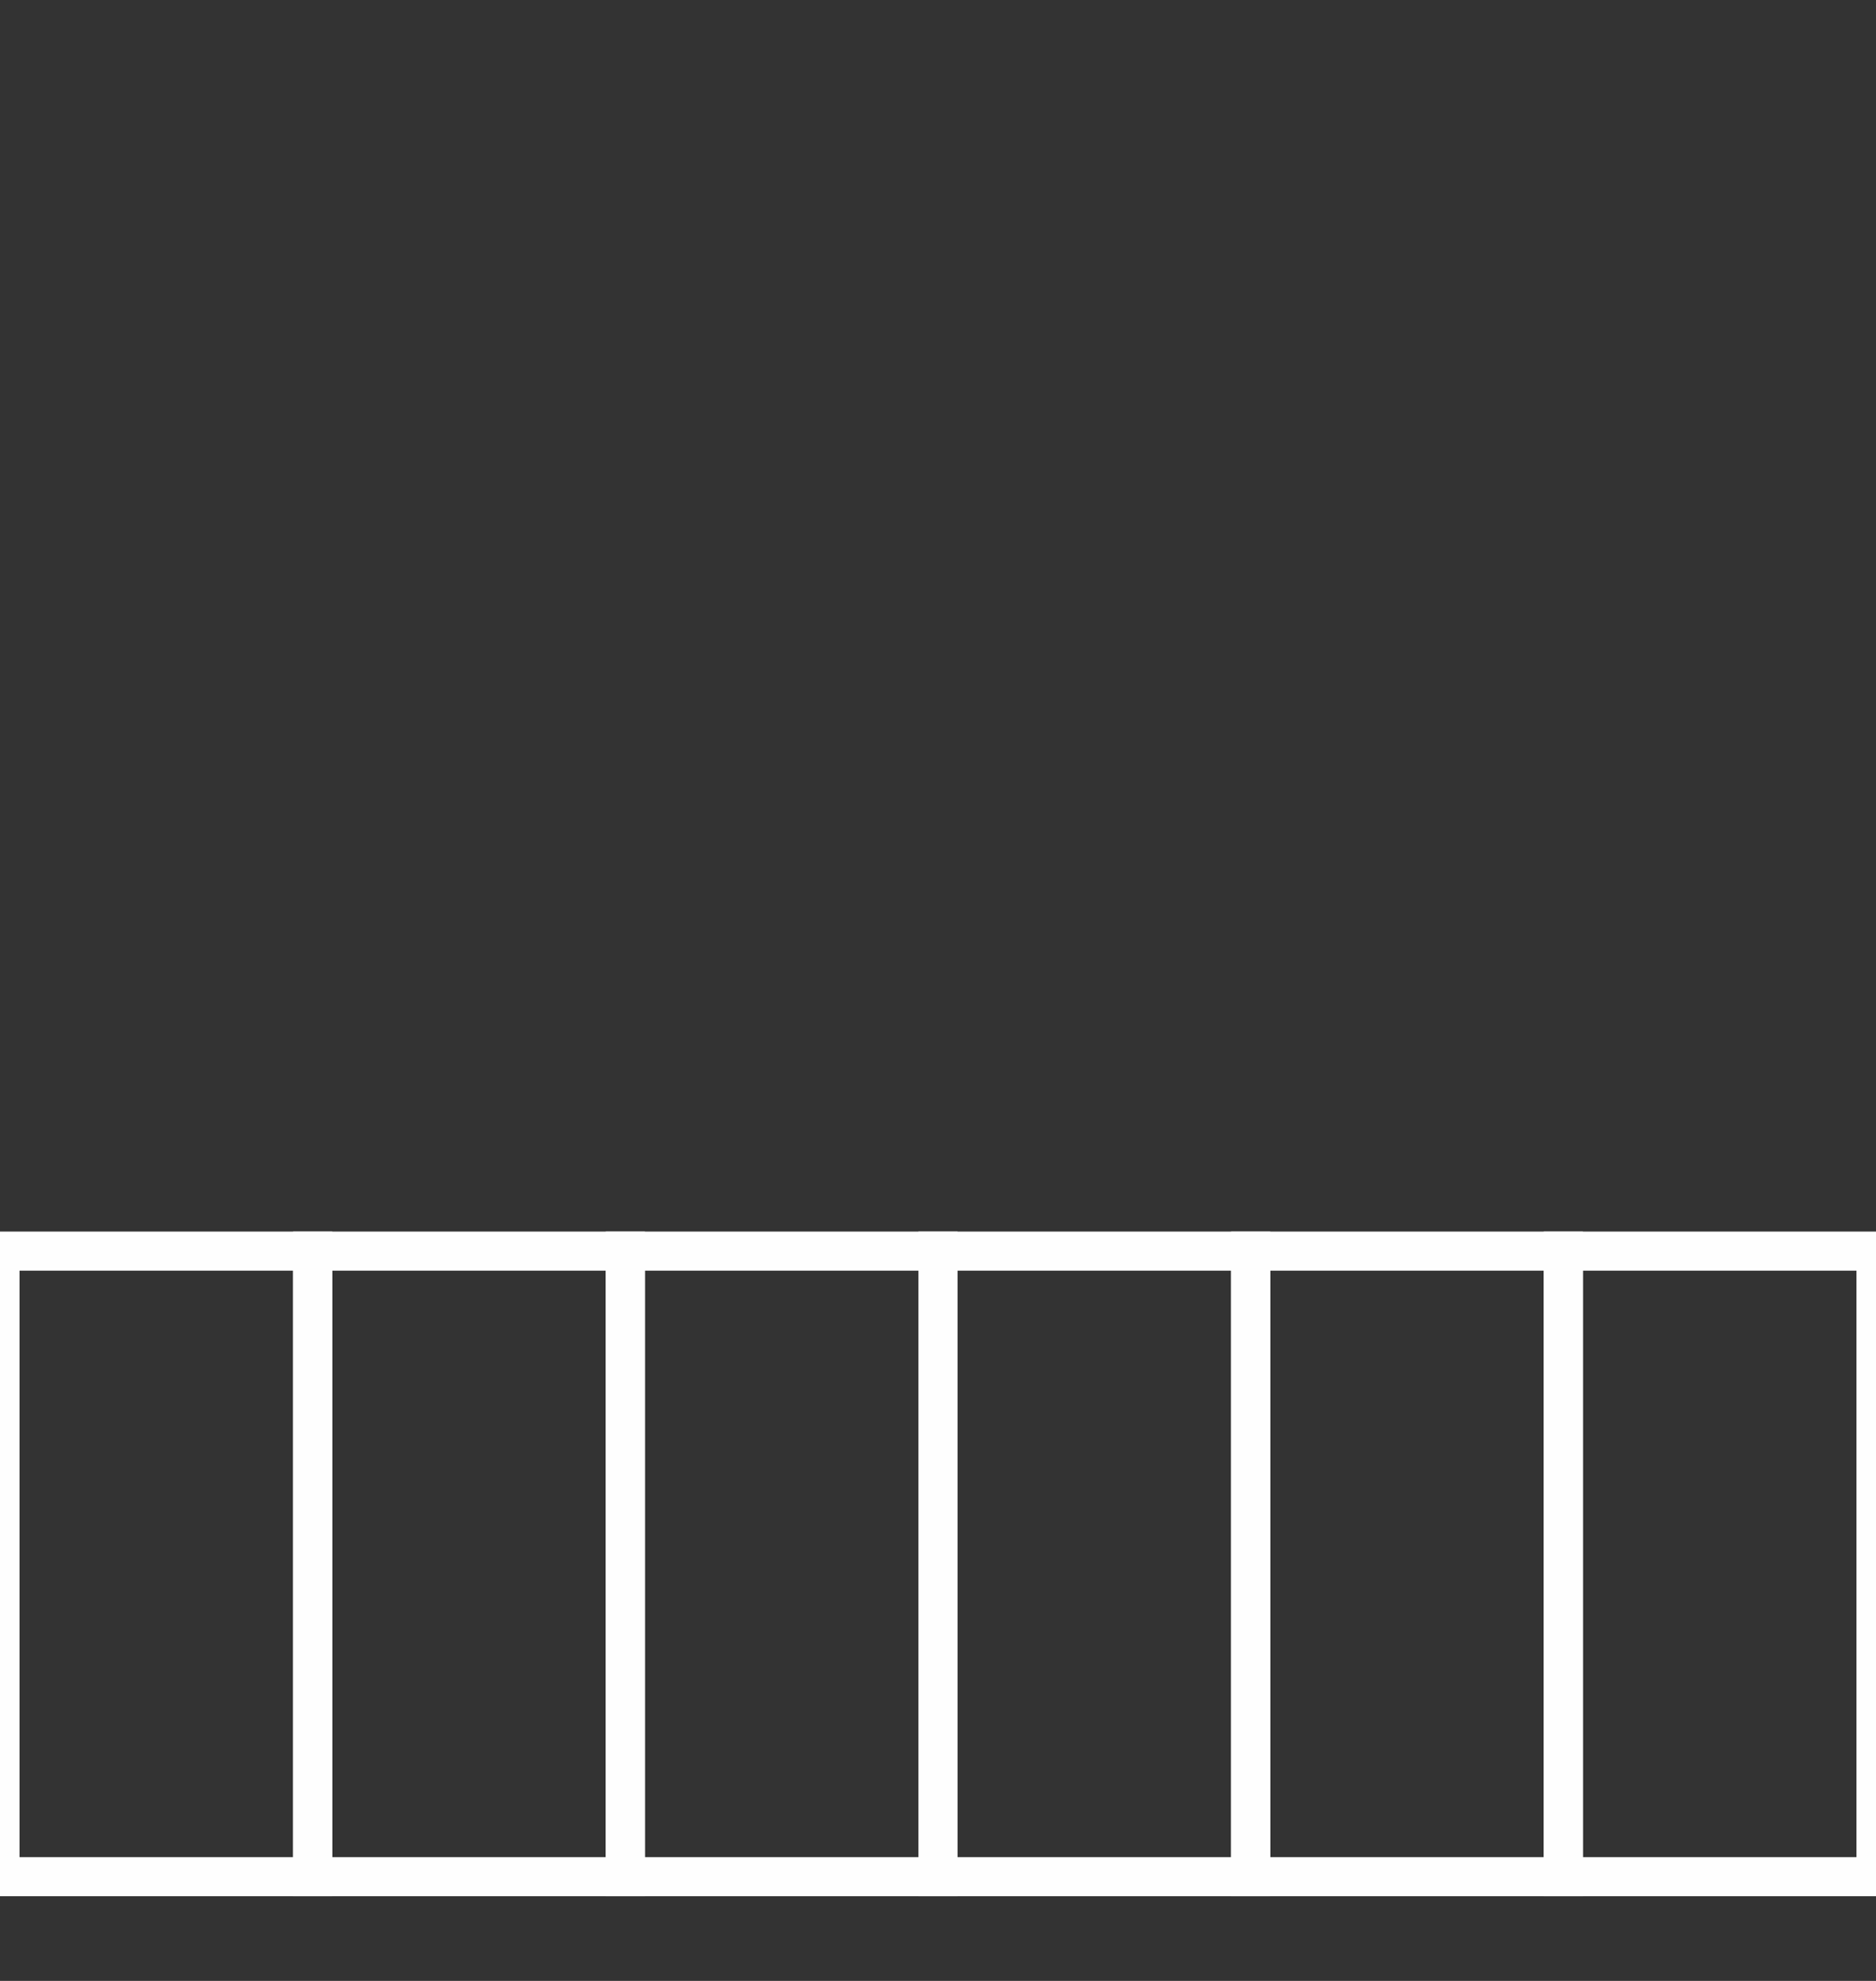 <?xml version="1.0" encoding="UTF-8" standalone="no"?>
<!-- Created with Inkscape (http://www.inkscape.org/) -->

<svg
   width="1152"
   height="1216"
   viewBox="0 0 1152 1216"
   version="1.1"
   id="svg5"
   inkscape:version="1.1.2 (0a00cf5339, 2022-02-04)"
   sodipodi:docname="kijetesantakalu-ext.svg"
   inkscape:export-xdpi="96"
   inkscape:export-ydpi="96"
   xmlns:inkscape="http://www.inkscape.org/namespaces/inkscape"
   xmlns:sodipodi="http://sodipodi.sourceforge.net/DTD/sodipodi-0.dtd"
   xmlns="http://www.w3.org/2000/svg"
   xmlns:svg="http://www.w3.org/2000/svg">
  <rect x="0" y="0" width="1152" height="1216" fill="#333333" stroke="none"/>
  <sodipodi:namedview
     id="namedview7"
     pagecolor="#08080a"
     bordercolor="#666666"
     borderopacity="1.0"
     inkscape:pageshadow="2"
     inkscape:pageopacity="0"
     inkscape:pagecheckerboard="0"
     inkscape:document-units="px"
     showgrid="true"
     fit-margin-top="0"
     fit-margin-left="0"
     fit-margin-right="0"
     fit-margin-bottom="0"
     width="1920px"
     inkscape:zoom="0.29889218"
     inkscape:cx="715.97726"
     inkscape:cy="833.07634"
     inkscape:window-width="1920"
     inkscape:window-height="1012"
     inkscape:window-x="0"
     inkscape:window-y="0"
     inkscape:window-maximized="1"
     inkscape:current-layer="layer1">
    <inkscape:grid
       type="xygrid"
       id="grid849"
       spacingx="64"
       spacingy="64"
       empspacing="2"
       originx="0"
       originy="0" />
  </sodipodi:namedview>
  <defs
     id="defs2">
    <inkscape:path-effect
       effect="bspline"
       id="path-effect3724"
       is_visible="true"
       lpeversion="1"
       weight="33.333"
       steps="2"
       helper_size="0"
       apply_no_weight="true"
       apply_with_weight="true"
       only_selected="false" />
    <inkscape:path-effect
       effect="skeletal"
       id="path-effect3687"
       is_visible="true"
       lpeversion="1"
       pattern="M 0,18.868 C 0,8.453 8.453,0 18.868,0 c 10.415,0 18.868,8.453 18.868,18.868 0,10.415 -8.453,18.868 -18.868,18.868 C 8.453,37.736 0,29.283 0,18.868 Z"
       copytype="single_stretched"
       prop_scale="1"
       scale_y_rel="false"
       spacing="0"
       normal_offset="0"
       tang_offset="0"
       prop_units="false"
       vertical_pattern="false"
       hide_knot="false"
       fuse_tolerance="0" />
    <inkscape:path-effect
       effect="bspline"
       id="path-effect3685"
       is_visible="true"
       lpeversion="1"
       weight="33.333"
       steps="2"
       helper_size="0"
       apply_no_weight="true"
       apply_with_weight="true"
       only_selected="false" />
    <inkscape:path-effect
       effect="skeletal"
       id="path-effect3412"
       is_visible="true"
       lpeversion="1"
       pattern="M 0,18.868 C 0,8.453 8.453,0 18.868,0 c 10.415,0 18.868,8.453 18.868,18.868 0,10.415 -8.453,18.868 -18.868,18.868 C 8.453,37.736 0,29.283 0,18.868 Z"
       copytype="single_stretched"
       prop_scale="1"
       scale_y_rel="false"
       spacing="0"
       normal_offset="0"
       tang_offset="0"
       prop_units="false"
       vertical_pattern="false"
       hide_knot="false"
       fuse_tolerance="0" />
    <inkscape:path-effect
       effect="skeletal"
       id="path-effect2976"
       is_visible="true"
       lpeversion="1"
       pattern="M 0,18.868 C 0,8.453 8.453,0 18.868,0 c 10.415,0 18.868,8.453 18.868,18.868 0,10.415 -8.453,18.868 -18.868,18.868 C 8.453,37.736 0,29.283 0,18.868 Z"
       copytype="single_stretched"
       prop_scale="1"
       scale_y_rel="false"
       spacing="0"
       normal_offset="0"
       tang_offset="0"
       prop_units="false"
       vertical_pattern="false"
       hide_knot="false"
       fuse_tolerance="0" />
    <inkscape:path-effect
       effect="spiro"
       id="path-effect2974"
       is_visible="true"
       lpeversion="1" />
    <inkscape:path-effect
       effect="skeletal"
       id="path-effect2937"
       is_visible="true"
       lpeversion="1"
       pattern="M 0,18.868 C 0,8.453 8.453,0 18.868,0 c 10.415,0 18.868,8.453 18.868,18.868 0,10.415 -8.453,18.868 -18.868,18.868 C 8.453,37.736 0,29.283 0,18.868 Z"
       copytype="single_stretched"
       prop_scale="1"
       scale_y_rel="false"
       spacing="0"
       normal_offset="0"
       tang_offset="0"
       prop_units="false"
       vertical_pattern="false"
       hide_knot="false"
       fuse_tolerance="0" />
  </defs>
  <g
     inkscape:label="Layer 1"
     inkscape:groupmode="layer"
     id="layer1"
     transform="translate(1038.422,648)">
    <rect
       style="fill:none;stroke:#fefefe;stroke-width:24;stroke-linecap:butt;stroke-linejoin:miter;stroke-miterlimit:2.4;stroke-dasharray:none;stroke-opacity:1;paint-order:fill markers stroke"
       id="rect875-6"
       width="192"
       height="384"
       x="-113.573"
       y="120"
       rx="0"
       ry="0"
       transform="scale(-1,1)" />
    <rect
       style="fill:none;stroke:#fefefe;stroke-width:24;stroke-linecap:butt;stroke-linejoin:miter;stroke-miterlimit:2.4;stroke-dasharray:none;stroke-opacity:1;paint-order:fill markers stroke"
       id="rect875-6-3"
       width="192"
       height="384"
       x="78.422"
       y="120"
       rx="0"
       ry="0"
       transform="scale(-1,1)" />
    <rect
       style="fill:none;stroke:#fefefe;stroke-width:24;stroke-linecap:butt;stroke-linejoin:miter;stroke-miterlimit:2.4;stroke-dasharray:none;stroke-opacity:1;paint-order:fill markers stroke"
       id="rect875-6-6"
       width="192"
       height="384"
       x="270.422"
       y="120"
       rx="0"
       ry="0"
       transform="scale(-1,1)" />
    <rect
       style="fill:none;stroke:#fefefe;stroke-width:24;stroke-linecap:butt;stroke-linejoin:miter;stroke-miterlimit:2.4;stroke-dasharray:none;stroke-opacity:1;paint-order:fill markers stroke"
       id="rect875-6-7"
       width="192"
       height="384"
       x="462.427"
       y="120"
       rx="0"
       ry="0"
       transform="scale(-1,1)" />
    <rect
       style="fill:none;stroke:#fefefe;stroke-width:24;stroke-linecap:butt;stroke-linejoin:miter;stroke-miterlimit:2.4;stroke-dasharray:none;stroke-opacity:1;paint-order:fill markers stroke"
       id="rect875-6-3-5"
       width="192"
       height="384"
       x="654.422"
       y="120"
       rx="0"
       ry="0"
       transform="scale(-1,1)" />
    <rect
       style="fill:none;stroke:#fefefe;stroke-width:24;stroke-linecap:butt;stroke-linejoin:miter;stroke-miterlimit:2.4;stroke-dasharray:none;stroke-opacity:1;paint-order:fill markers stroke"
       id="rect875-6-6-3"
       width="192"
       height="384"
       x="846.422"
       y="120"
       rx="0"
       ry="0"
       transform="scale(-1,1)" />
  </g>
  <g
     inkscape:groupmode="layer"
     id="layer2"
     inkscape:label="Layer 2" />
</svg>
